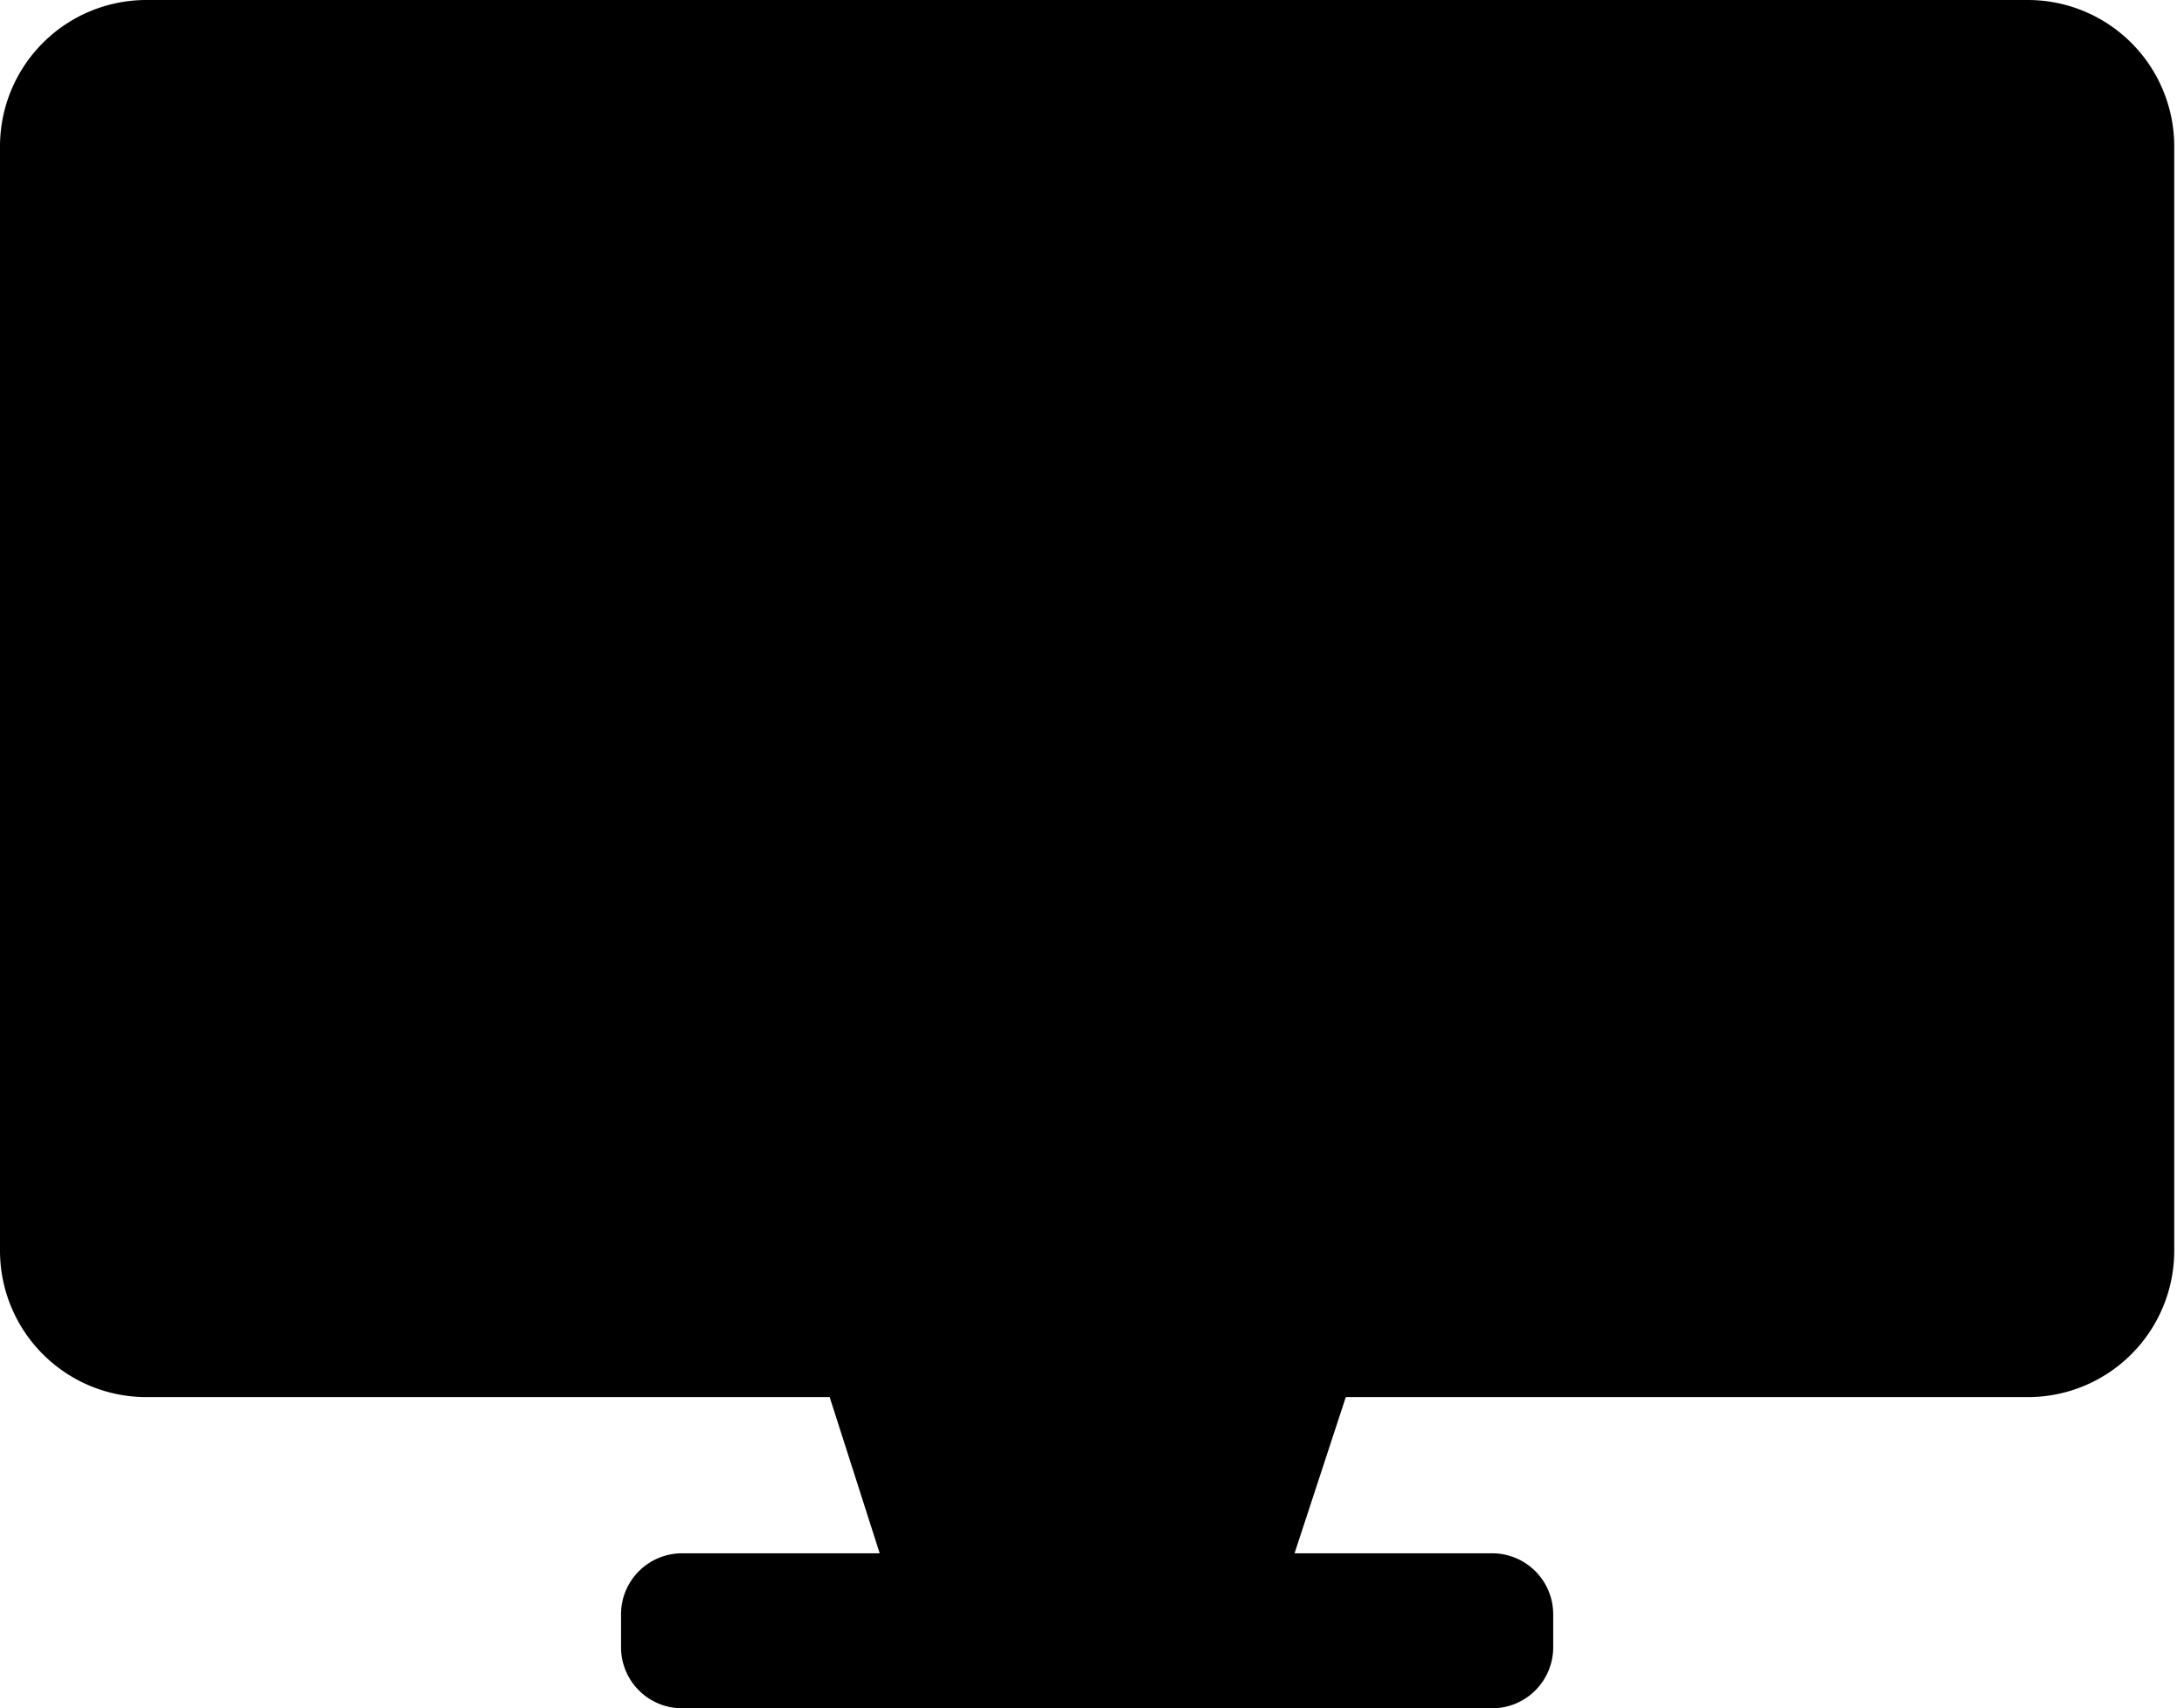 <svg xmlns="http://www.w3.org/2000/svg" viewBox="0 0 179 140"><path fill-rule="evenodd" d="M72.1 127.3L68 114.5H12a12 12 0 0 1-12-12V12A12 12 0 0 1 12 0h154.2a12 12 0 0 1 12 12v90.5a12 12 0 0 1-12 12h-55.9l-4.2 12.8h16.2a5 5 0 0 1 5 5v2.7a5 5 0 0 1-5 5H55.9a5 5 0 0 1-5-5v-2.7a5 5 0 0 1 5-5h16.2z"/></svg>